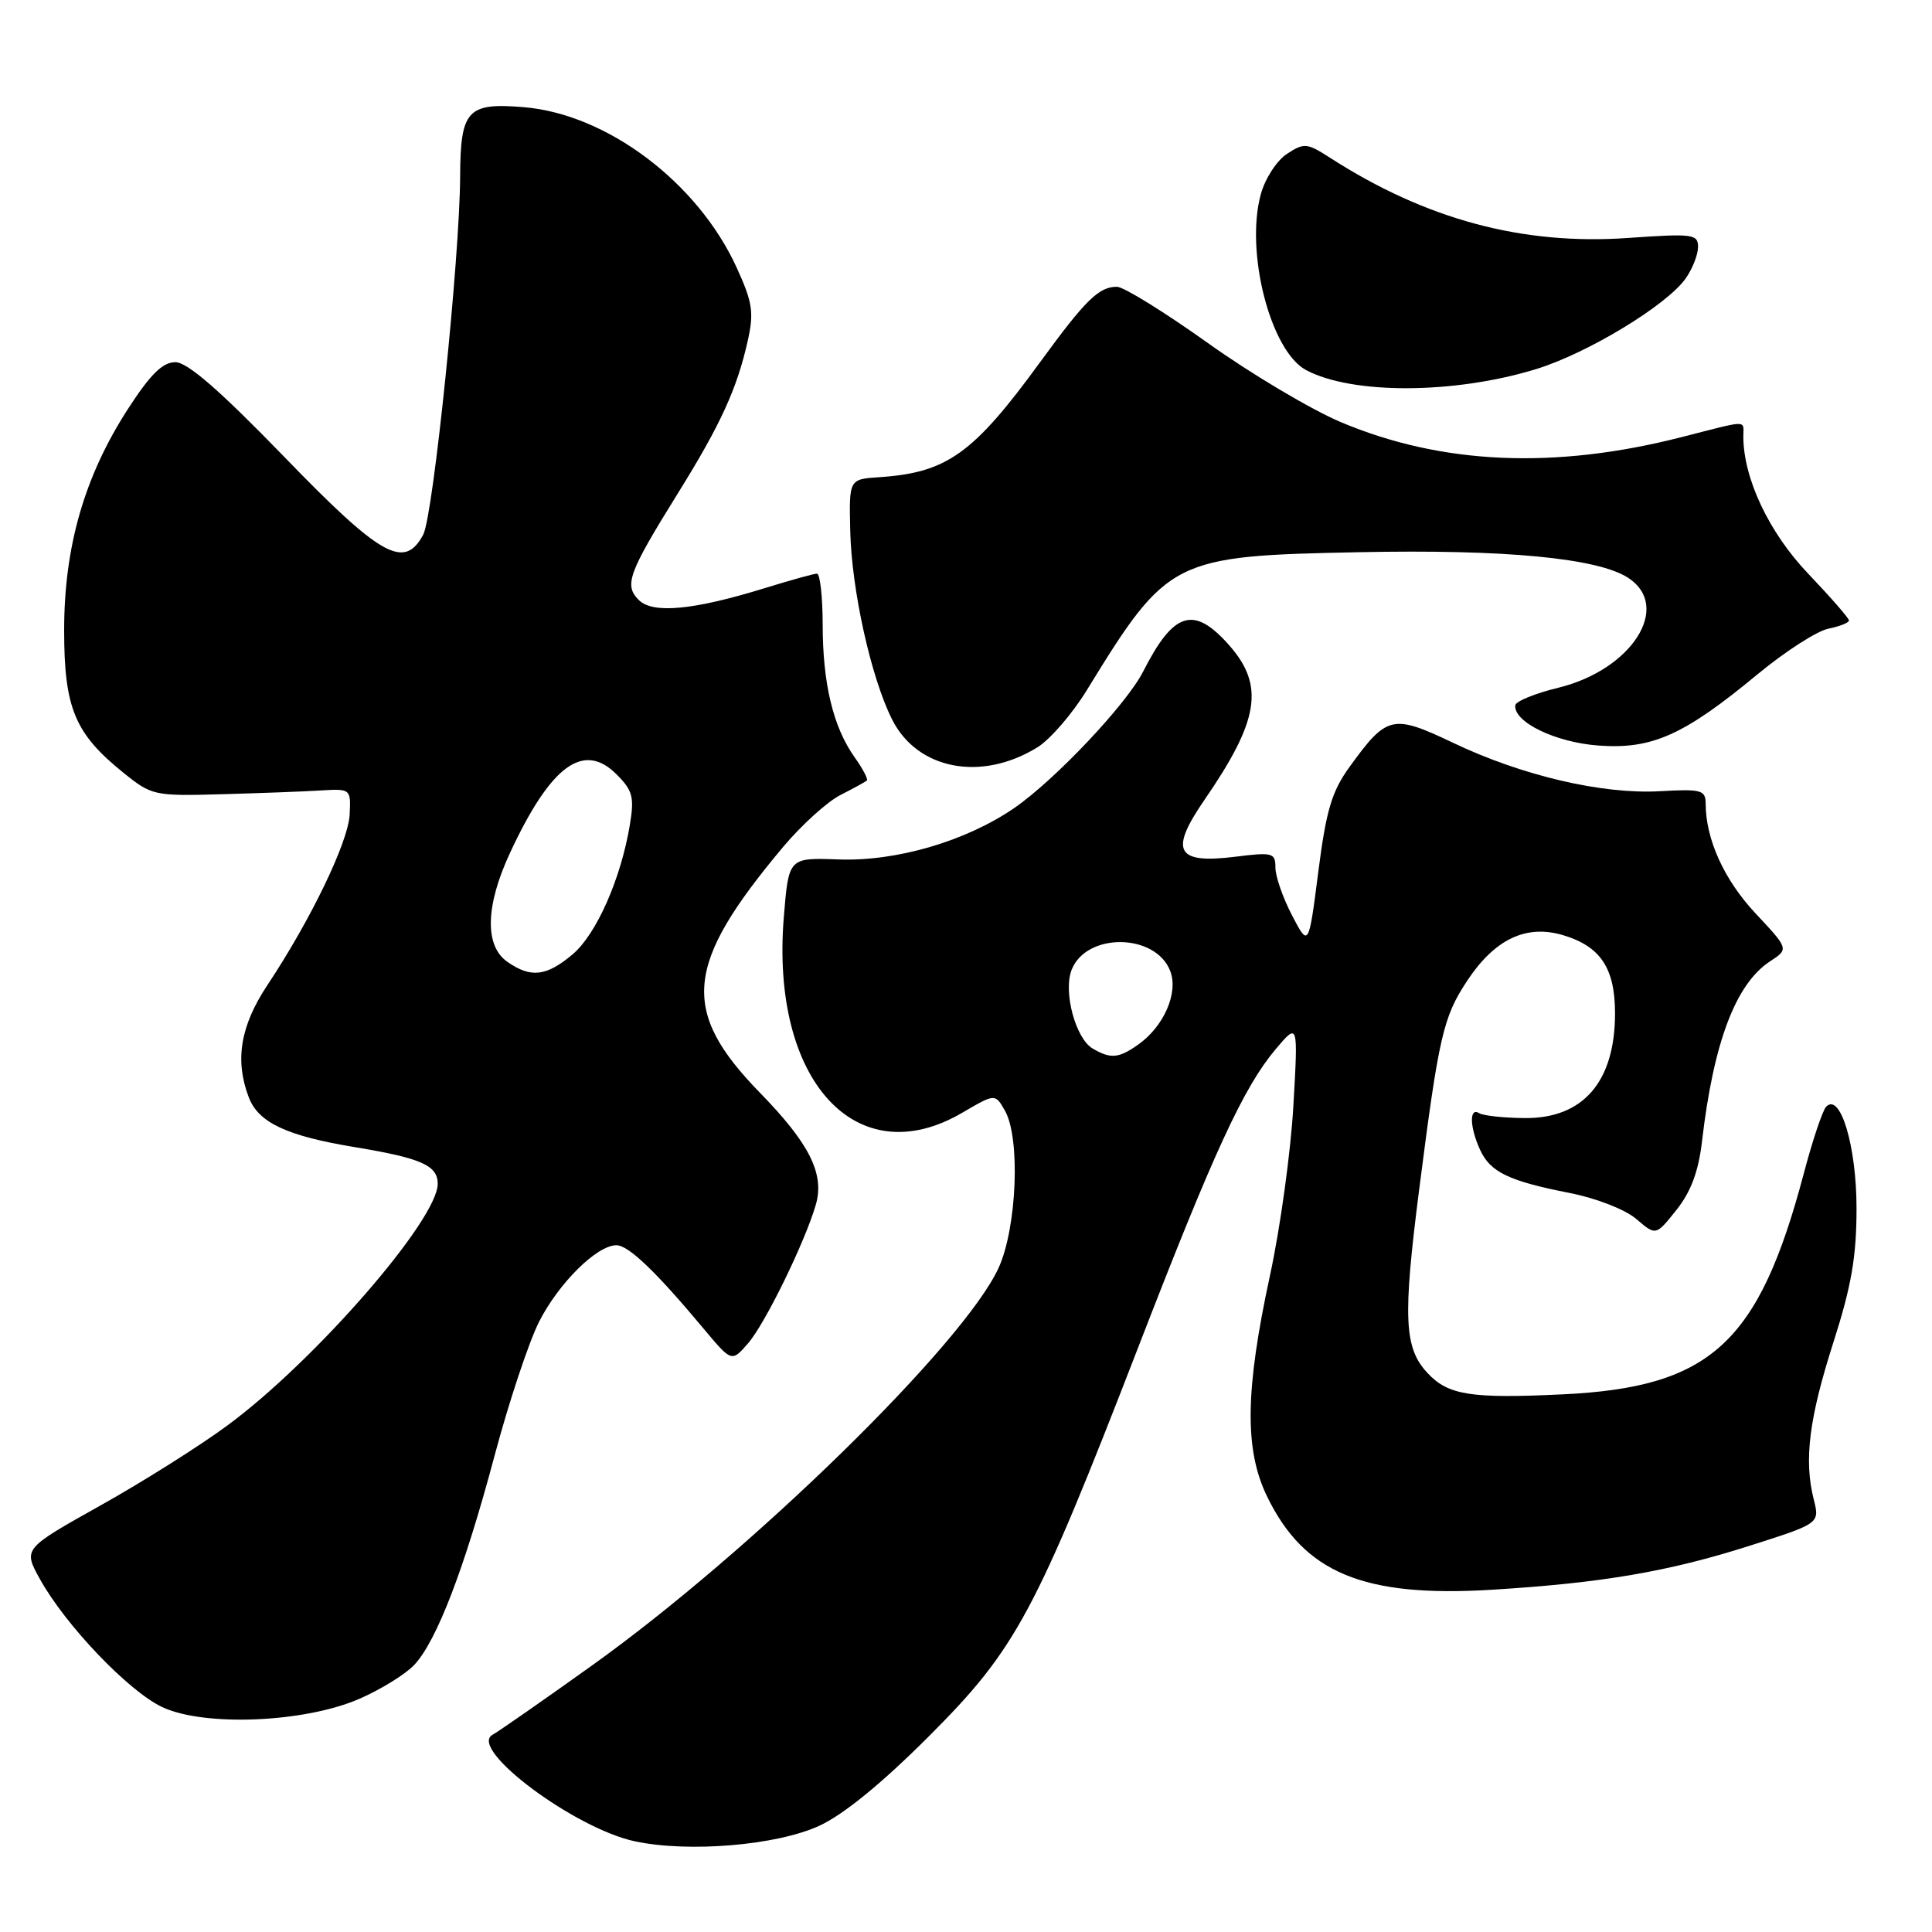 <?xml version="1.0" encoding="UTF-8" standalone="no"?>
<!DOCTYPE svg PUBLIC "-//W3C//DTD SVG 1.1//EN" "http://www.w3.org/Graphics/SVG/1.1/DTD/svg11.dtd" >
<svg xmlns="http://www.w3.org/2000/svg" xmlns:xlink="http://www.w3.org/1999/xlink" version="1.1" viewBox="0 0 256 256">
 <g >
 <path fill="currentColor"
d=" M 108.53 241.94 C 111.77 240.45 116.85 236.31 123.14 230.01 C 134.64 218.50 137.17 213.79 150.83 178.50 C 160.85 152.59 164.78 144.07 169.05 139.00 C 172.01 135.50 172.01 135.50 171.38 146.50 C 171.04 152.55 169.65 162.68 168.28 169.00 C 164.99 184.22 164.88 192.06 167.88 198.26 C 172.80 208.42 180.66 211.69 197.67 210.65 C 212.22 209.76 221.08 208.25 231.81 204.83 C 241.13 201.86 241.13 201.86 240.33 198.68 C 239.01 193.47 239.71 187.94 242.94 177.85 C 245.33 170.39 246.00 166.49 246.00 160.10 C 246.00 151.89 243.86 144.72 241.98 146.64 C 241.51 147.11 240.17 151.10 239.01 155.50 C 233.04 178.01 226.68 183.83 207.04 184.76 C 194.85 185.34 191.89 184.87 189.14 181.92 C 186.05 178.60 185.87 174.63 188.05 157.60 C 190.65 137.29 191.23 134.76 194.40 129.97 C 198.06 124.43 202.23 122.45 207.13 123.92 C 212.08 125.40 214.00 128.30 214.00 134.27 C 214.00 143.32 209.79 148.21 202.06 148.15 C 199.27 148.13 196.55 147.84 196.00 147.50 C 194.67 146.68 194.73 149.31 196.11 152.34 C 197.46 155.31 199.90 156.49 208.01 158.08 C 211.55 158.78 215.36 160.27 216.83 161.53 C 219.41 163.75 219.41 163.75 222.14 160.32 C 224.06 157.91 225.07 155.20 225.53 151.19 C 227.06 138.10 229.99 130.37 234.53 127.39 C 237.04 125.75 237.04 125.75 232.60 121.01 C 228.45 116.57 226.02 111.21 226.01 106.50 C 226.00 104.68 225.45 104.53 219.94 104.84 C 212.31 105.27 201.66 102.78 192.51 98.41 C 184.52 94.61 183.77 94.78 178.85 101.58 C 176.47 104.86 175.73 107.33 174.68 115.53 C 173.40 125.50 173.40 125.50 171.20 121.29 C 169.99 118.97 169.00 116.13 169.00 114.97 C 169.00 113.00 168.64 112.90 163.70 113.52 C 155.84 114.50 154.91 112.80 159.59 106.00 C 166.84 95.47 167.58 90.87 162.90 85.53 C 158.20 80.19 155.53 81.00 151.48 88.97 C 149.28 93.30 139.84 103.30 134.42 107.05 C 128.03 111.45 118.78 114.17 111.09 113.88 C 104.50 113.64 104.50 113.64 103.86 121.52 C 102.08 143.18 113.47 155.67 127.51 147.44 C 131.87 144.89 131.87 144.89 133.17 147.19 C 135.23 150.84 134.74 162.70 132.32 168.00 C 127.72 178.05 99.53 205.62 78.35 220.75 C 71.99 225.30 66.10 229.40 65.26 229.87 C 61.98 231.71 76.15 242.30 84.15 243.99 C 91.29 245.50 102.89 244.52 108.53 241.94 Z  M 47.65 225.09 C 50.48 223.85 53.74 221.84 54.89 220.61 C 57.86 217.45 61.54 207.86 65.52 192.93 C 67.41 185.83 70.07 177.83 71.43 175.14 C 74.03 170.02 79.09 165.00 81.68 165.00 C 83.27 165.00 86.92 168.49 93.22 176.04 C 96.95 180.50 96.95 180.50 99.12 178.00 C 101.38 175.40 106.65 164.62 108.10 159.63 C 109.28 155.56 107.27 151.54 100.74 144.84 C 90.10 133.93 90.67 127.85 103.77 112.22 C 106.21 109.32 109.62 106.23 111.35 105.35 C 113.08 104.47 114.66 103.60 114.86 103.43 C 115.06 103.26 114.32 101.85 113.22 100.31 C 110.40 96.33 109.01 90.57 109.01 82.75 C 109.00 79.04 108.66 76.01 108.25 76.01 C 107.84 76.02 104.80 76.86 101.50 77.88 C 91.95 80.84 86.51 81.37 84.65 79.51 C 82.67 77.53 83.23 75.98 89.82 65.37 C 95.49 56.25 97.65 51.53 99.08 45.16 C 99.92 41.39 99.72 40.07 97.60 35.43 C 92.44 24.16 80.42 15.11 69.39 14.20 C 61.93 13.58 61.01 14.58 60.97 23.37 C 60.93 34.10 57.40 68.38 56.08 70.84 C 53.58 75.52 50.49 73.79 37.62 60.49 C 29.09 51.69 24.83 47.99 23.23 47.99 C 21.54 48.00 19.92 49.60 16.94 54.21 C 11.19 63.11 8.50 72.44 8.50 83.50 C 8.50 93.82 9.90 97.19 16.35 102.39 C 20.10 105.42 20.44 105.49 29.35 105.24 C 34.38 105.10 40.30 104.88 42.50 104.74 C 46.47 104.50 46.50 104.53 46.33 107.94 C 46.15 111.57 41.18 121.88 35.42 130.55 C 31.85 135.93 31.09 140.49 32.96 145.39 C 34.23 148.75 37.98 150.51 47.00 152.00 C 55.80 153.45 58.00 154.42 58.00 156.86 C 58.00 161.62 41.76 180.29 30.20 188.83 C 26.52 191.56 18.90 196.36 13.28 199.50 C 3.07 205.22 3.07 205.22 5.28 209.22 C 8.68 215.36 17.04 224.10 21.50 226.20 C 27.09 228.82 40.41 228.26 47.65 225.09 Z  M 137.47 99.02 C 139.15 97.98 142.10 94.57 144.01 91.45 C 154.73 73.99 155.38 73.66 180.07 73.17 C 199.47 72.77 211.74 73.95 215.75 76.57 C 221.57 80.38 216.24 88.75 206.48 91.13 C 203.40 91.88 200.83 92.93 200.78 93.46 C 200.56 95.69 206.14 98.38 211.82 98.79 C 218.92 99.31 223.14 97.41 232.88 89.35 C 236.52 86.34 240.74 83.62 242.25 83.31 C 243.76 83.00 245.00 82.51 245.00 82.22 C 245.00 81.92 242.56 79.13 239.59 76.01 C 234.39 70.56 231.00 63.37 231.00 57.82 C 231.00 55.62 231.85 55.61 222.82 57.92 C 206.00 62.22 191.05 61.57 177.68 55.94 C 173.73 54.27 165.80 49.56 160.06 45.46 C 154.31 41.36 148.89 38.00 148.00 38.00 C 145.60 38.00 143.85 39.72 137.81 48.00 C 128.97 60.13 125.47 62.64 116.50 63.23 C 112.50 63.50 112.50 63.50 112.66 70.32 C 112.84 78.16 115.41 89.77 118.20 95.32 C 121.54 101.99 130.03 103.62 137.47 99.02 Z  M 203.57 48.90 C 210.38 46.80 220.89 40.43 223.37 36.88 C 224.27 35.60 225.00 33.73 225.00 32.72 C 225.00 31.02 224.30 30.93 215.75 31.53 C 201.74 32.52 188.94 29.08 176.23 20.90 C 173.18 18.94 172.80 18.90 170.53 20.39 C 169.19 21.26 167.63 23.66 167.07 25.72 C 164.96 33.35 168.34 46.50 173.05 49.03 C 179.15 52.29 192.71 52.24 203.57 48.90 Z  M 144.79 138.94 C 142.53 137.63 140.87 131.47 141.98 128.55 C 143.89 123.52 153.15 123.62 155.07 128.69 C 156.17 131.57 154.20 136.05 150.78 138.44 C 148.22 140.24 147.16 140.33 144.79 138.94 Z  M 67.22 127.44 C 64.19 125.32 64.32 120.01 67.58 113.01 C 72.97 101.42 77.31 98.22 81.69 102.60 C 83.84 104.75 84.07 105.62 83.46 109.29 C 82.27 116.47 79.02 123.80 75.87 126.46 C 72.38 129.39 70.34 129.62 67.22 127.44 Z "/>
</g>
</svg>